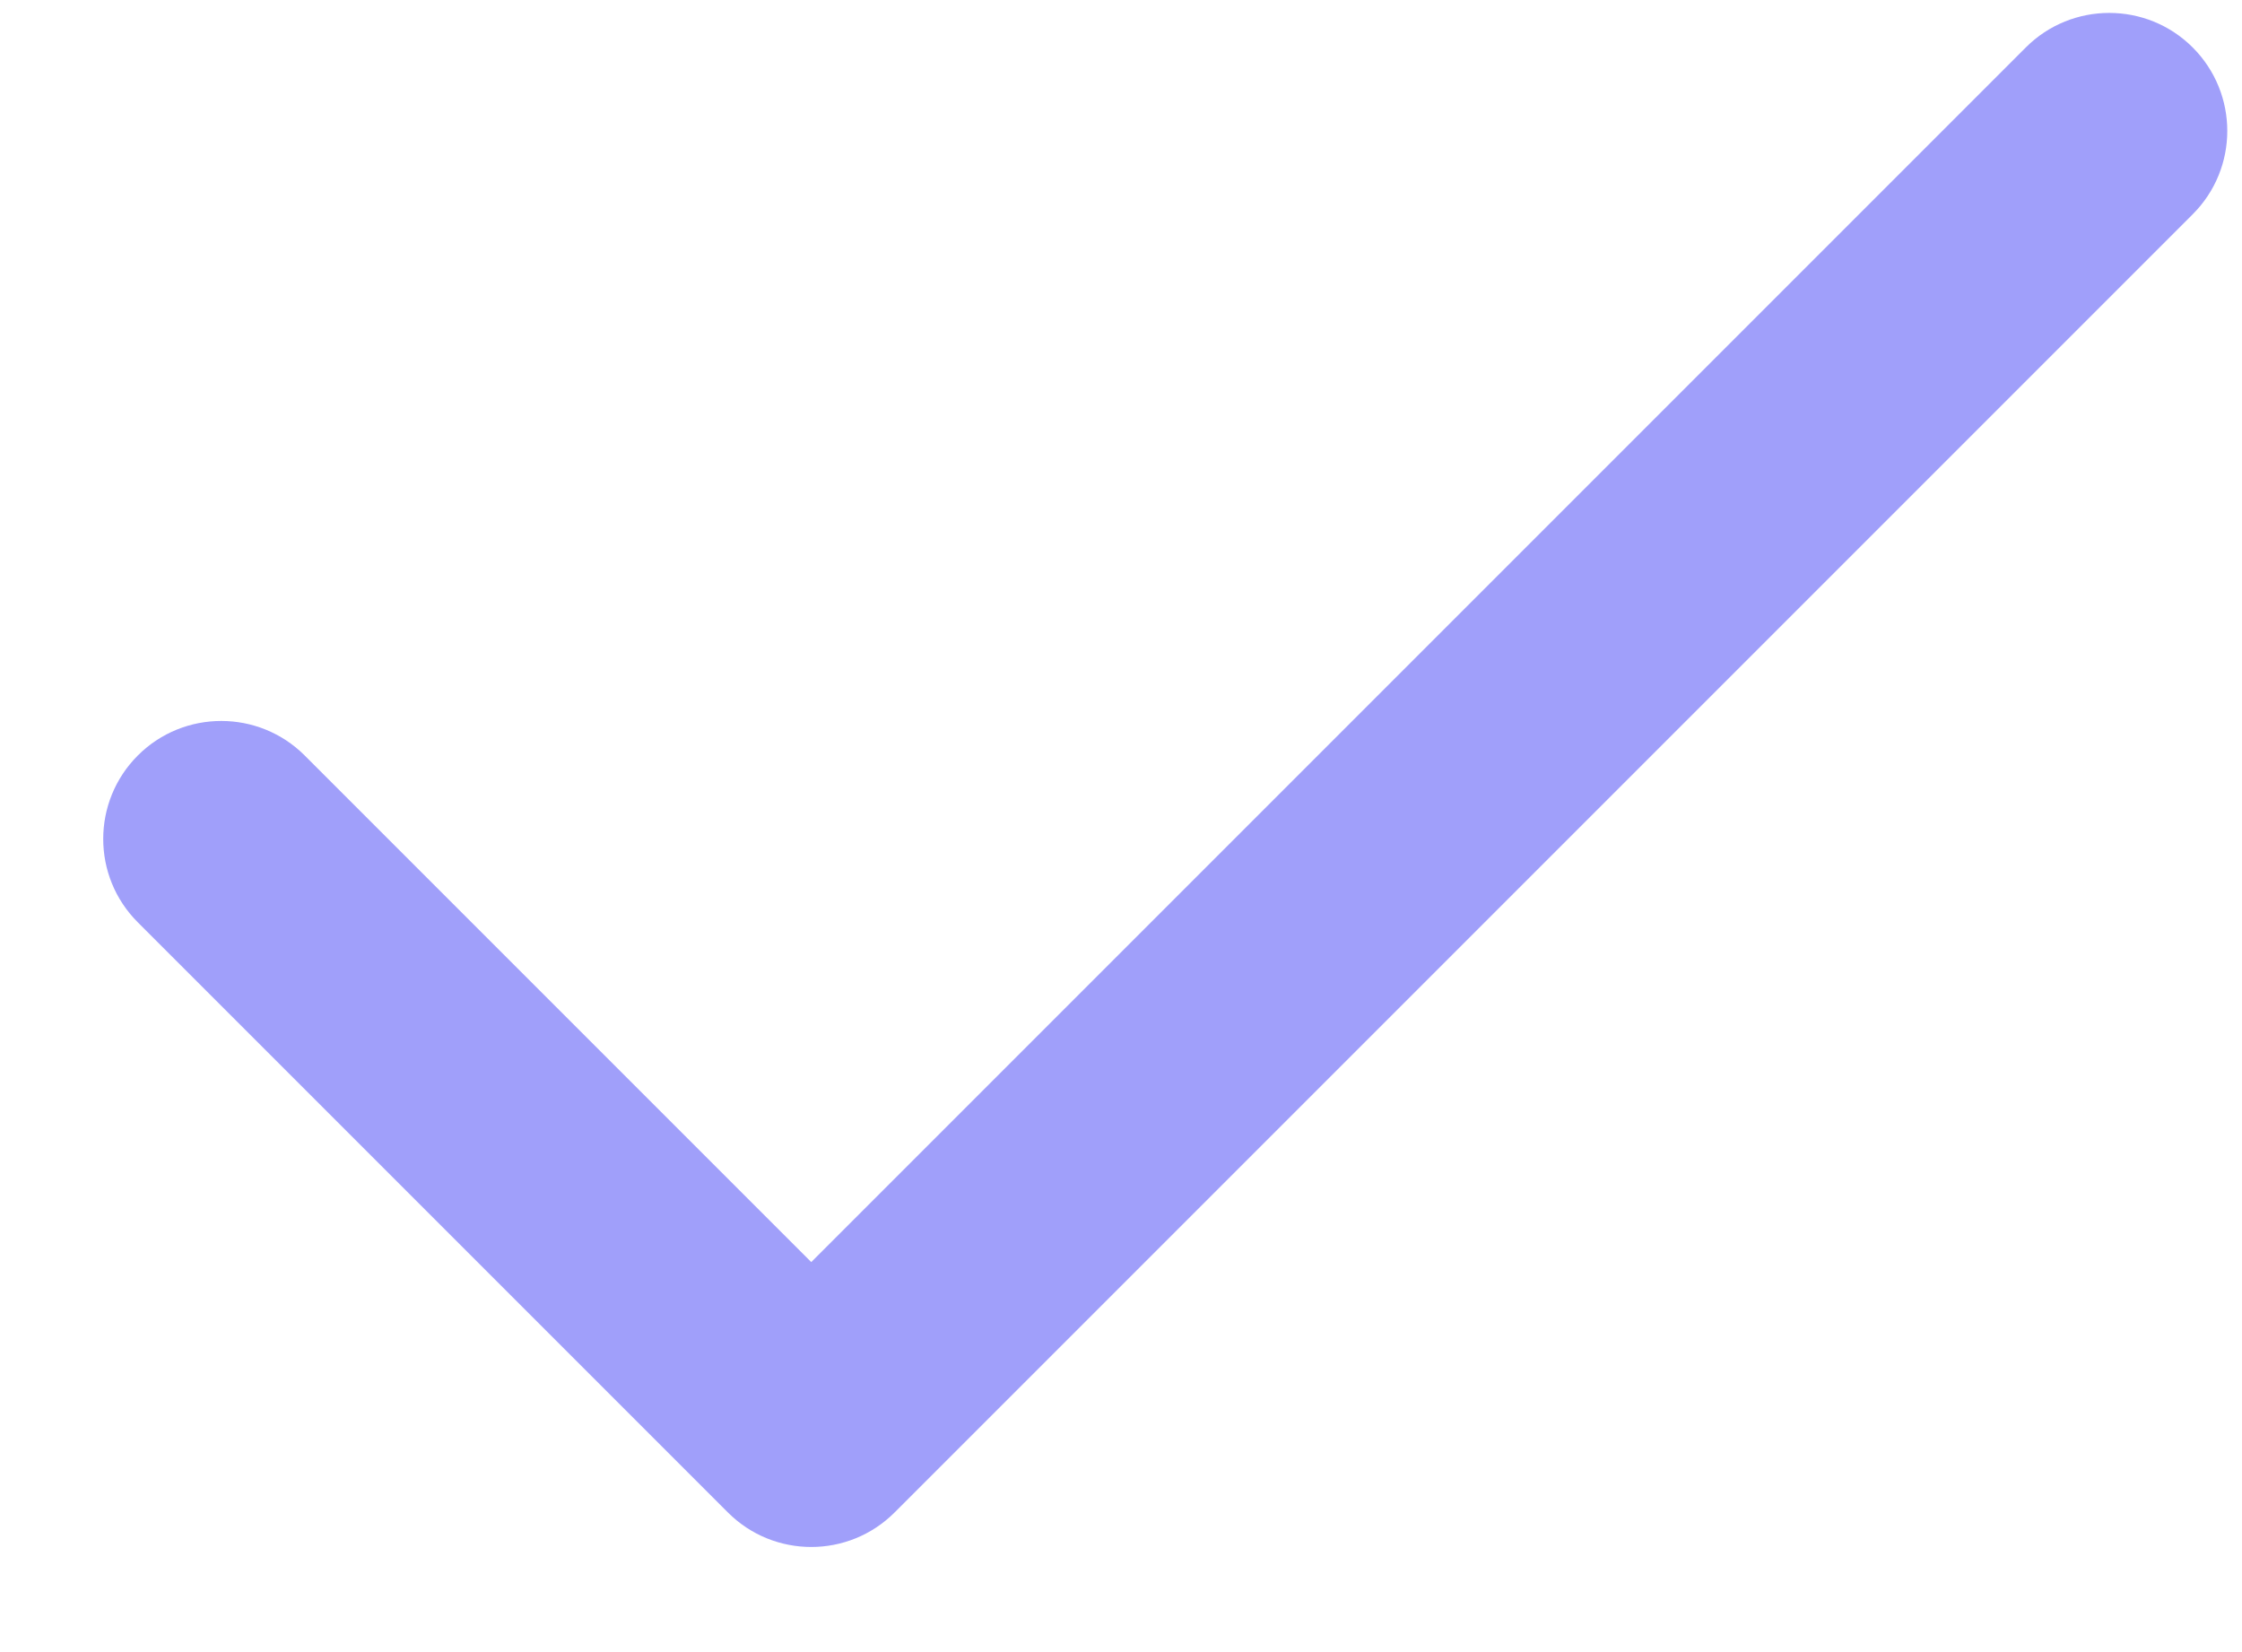 <svg width="19" height="14" viewBox="0 0 19 14" fill="none" xmlns="http://www.w3.org/2000/svg">
<path fill-rule="evenodd" clip-rule="evenodd" d="M18.582 0.402C18.973 0.793 18.973 1.426 18.582 1.816L7.582 12.816C7.192 13.207 6.558 13.207 6.168 12.816L1.168 7.816C0.777 7.426 0.777 6.793 1.168 6.402C1.558 6.012 2.192 6.012 2.582 6.402L6.875 10.695L17.168 0.402C17.558 0.012 18.192 0.012 18.582 0.402Z" fill="#A09FFA"/>
</svg>
